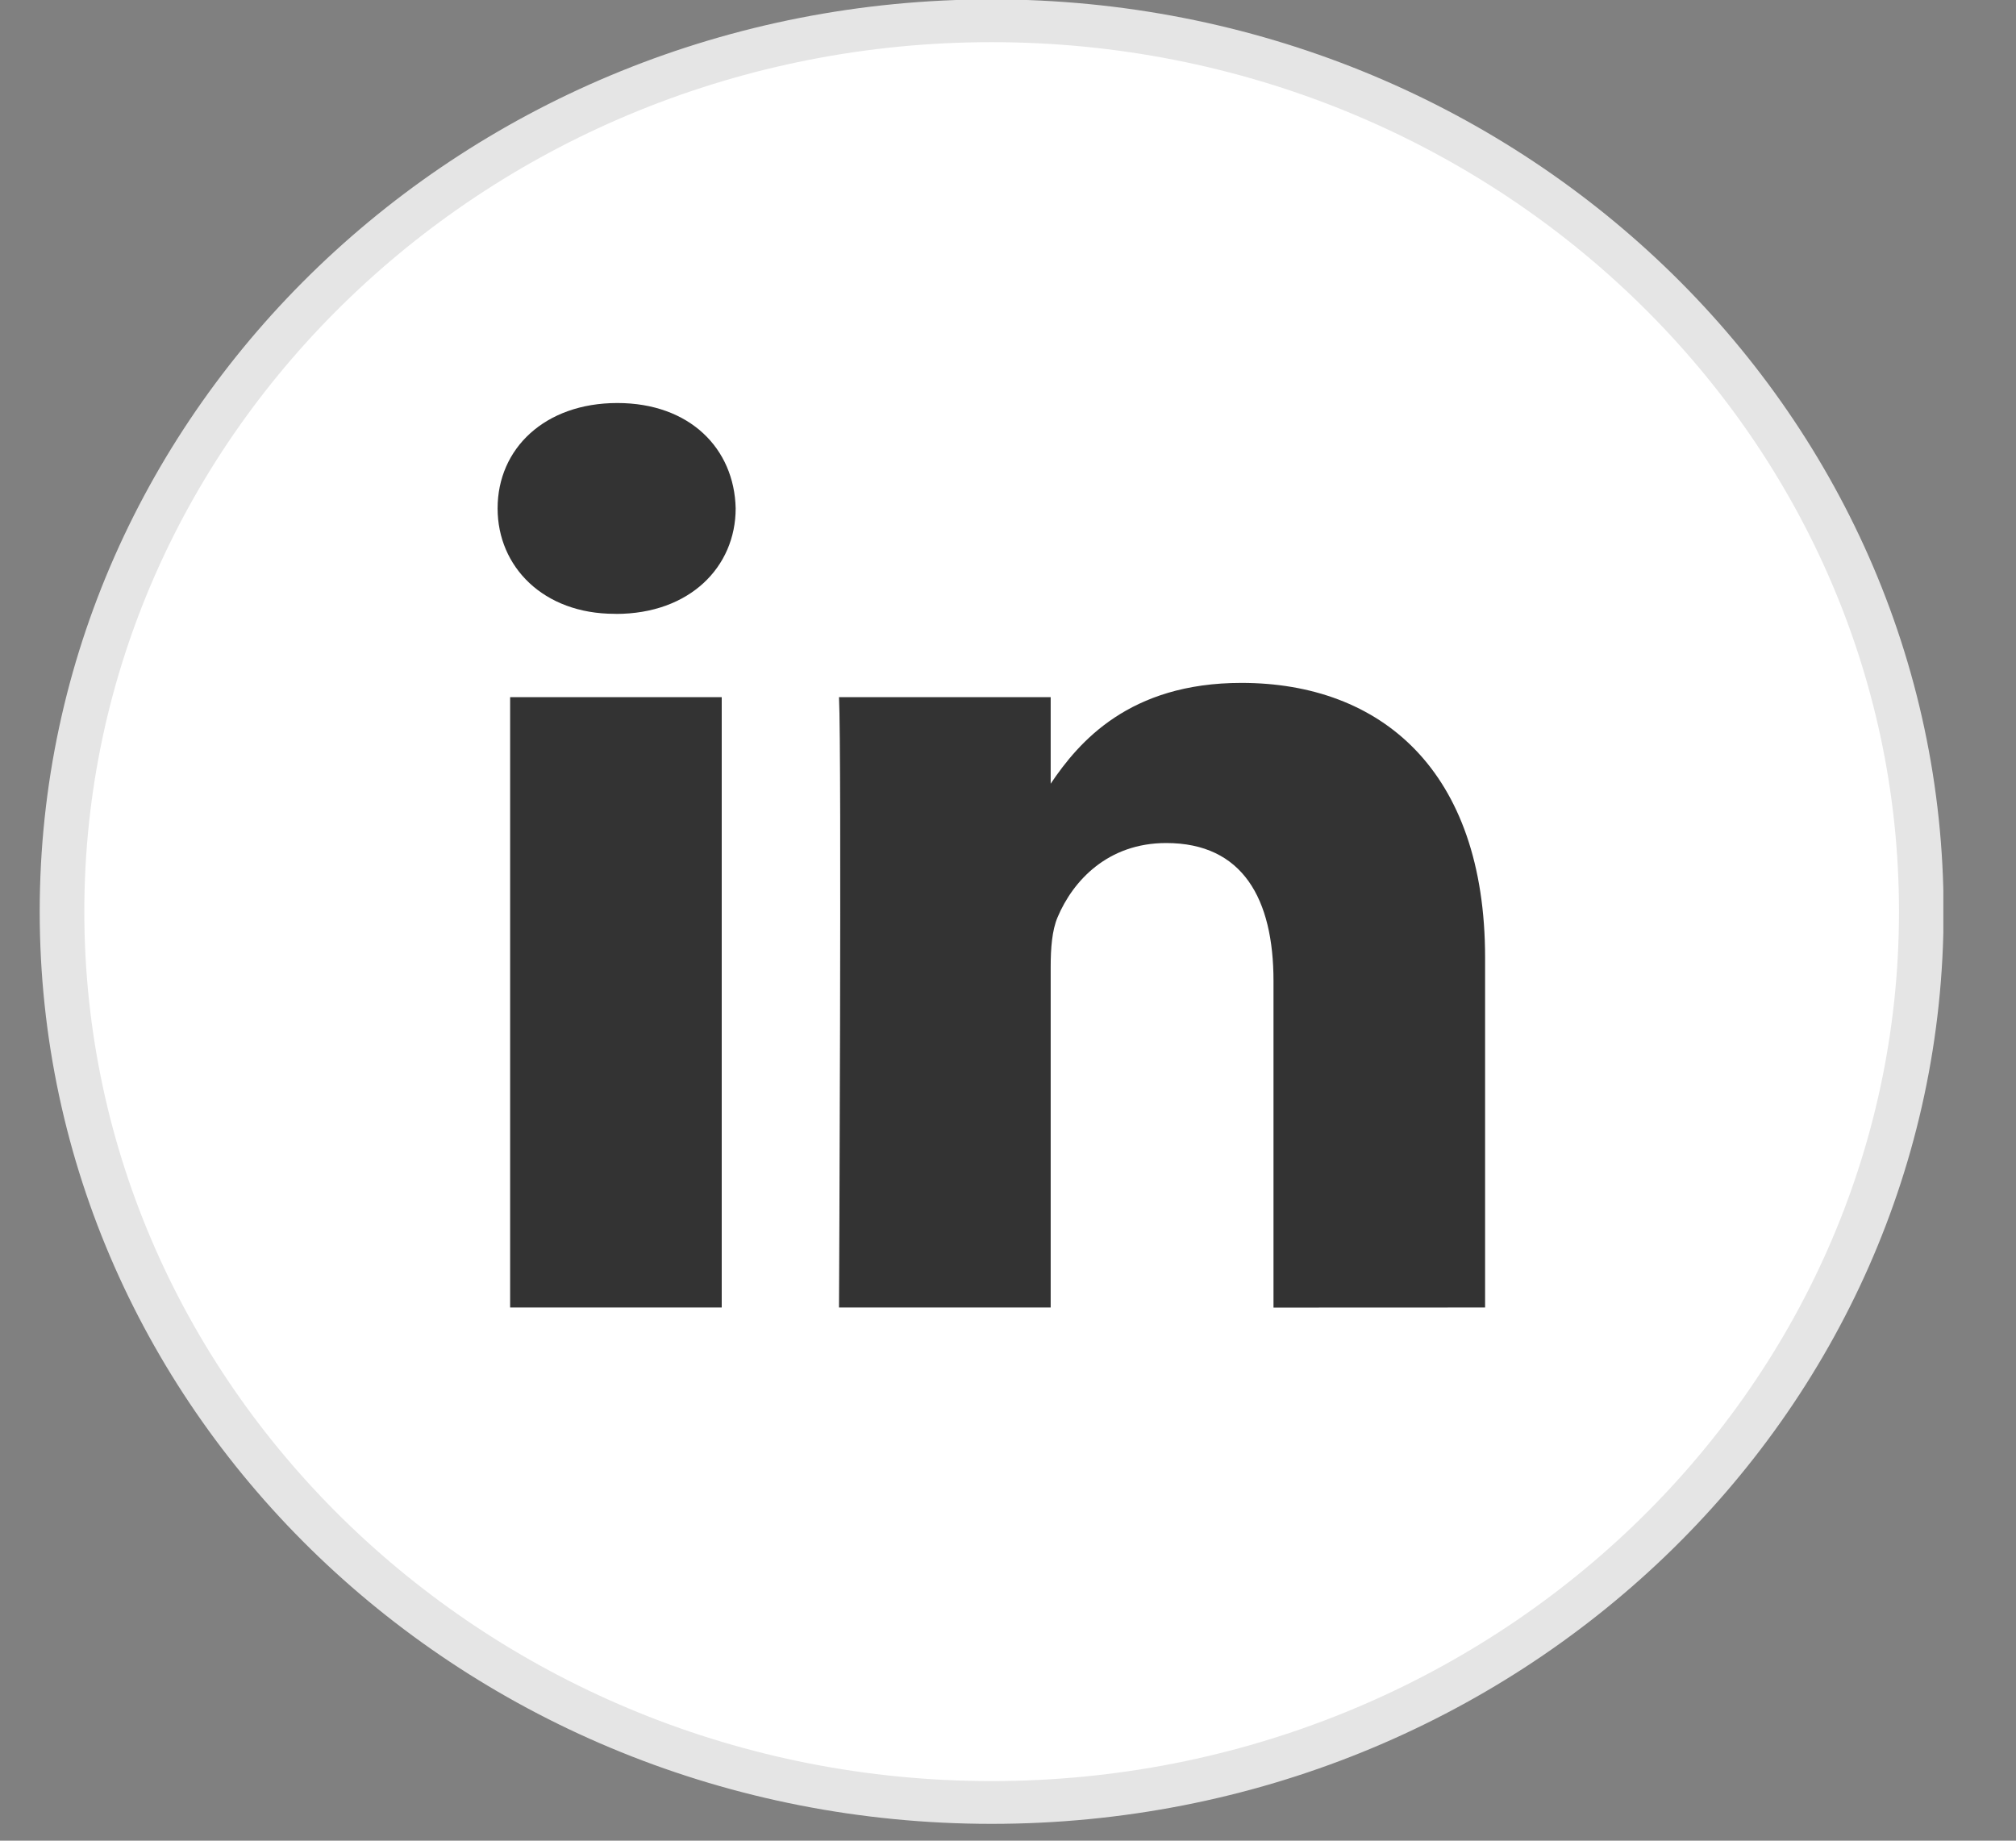 <svg width="23" height="21" viewBox="0 0 23 21" fill="none" xmlns="http://www.w3.org/2000/svg">
<rect x="0" y="0" width="23" height="21" fill="#808080" stroke="none"/>
<g clip-path="url(#clip0_32_148)">
<path d="M11.313 20.565C5.466 20.565 0.708 16.005 0.708 10.401C0.708 4.797 5.466 0.237 11.313 0.237C17.161 0.237 21.919 4.797 21.919 10.401C21.919 16.005 17.161 20.565 11.313 20.565Z" fill="white"/>
<path d="M11.313 0.481C17.021 0.481 21.665 4.931 21.665 10.4C21.665 15.87 17.021 20.32 11.313 20.32C5.605 20.32 0.962 15.87 0.962 10.4C0.962 4.931 5.605 0.481 11.313 0.481ZM11.313 -0.007C5.315 -0.007 0.453 4.652 0.453 10.4C0.453 16.148 5.315 20.808 11.313 20.808C17.312 20.808 22.174 16.148 22.174 10.4C22.174 4.653 17.312 -0.007 11.313 -0.007Z" fill="#E5E5E5"/>
<path d="M16.943 14.917V10.925C16.943 8.786 15.752 7.791 14.163 7.791C12.881 7.791 12.306 8.467 11.987 8.941V7.954H9.572C9.604 8.608 9.572 14.917 9.572 14.917H11.987V11.028C11.987 10.821 12.002 10.613 12.066 10.464C12.241 10.049 12.638 9.618 13.305 9.618C14.179 9.618 14.529 10.256 14.529 11.192V14.918L16.943 14.917ZM7.027 7.004C7.869 7.004 8.393 6.468 8.393 5.8C8.378 5.117 7.869 4.598 7.043 4.598C6.216 4.598 5.677 5.117 5.677 5.8C5.677 6.468 6.201 7.003 7.012 7.003H7.027V7.004ZM8.234 14.917V7.954H5.82V14.917H8.234Z" fill="#333333"/>
</g>
<defs>
<clipPath id="clip0_32_148">
<rect width="21.721" height="20.816" fill="white" transform="translate(0.45)"/>
</clipPath>
</defs>
</svg>
